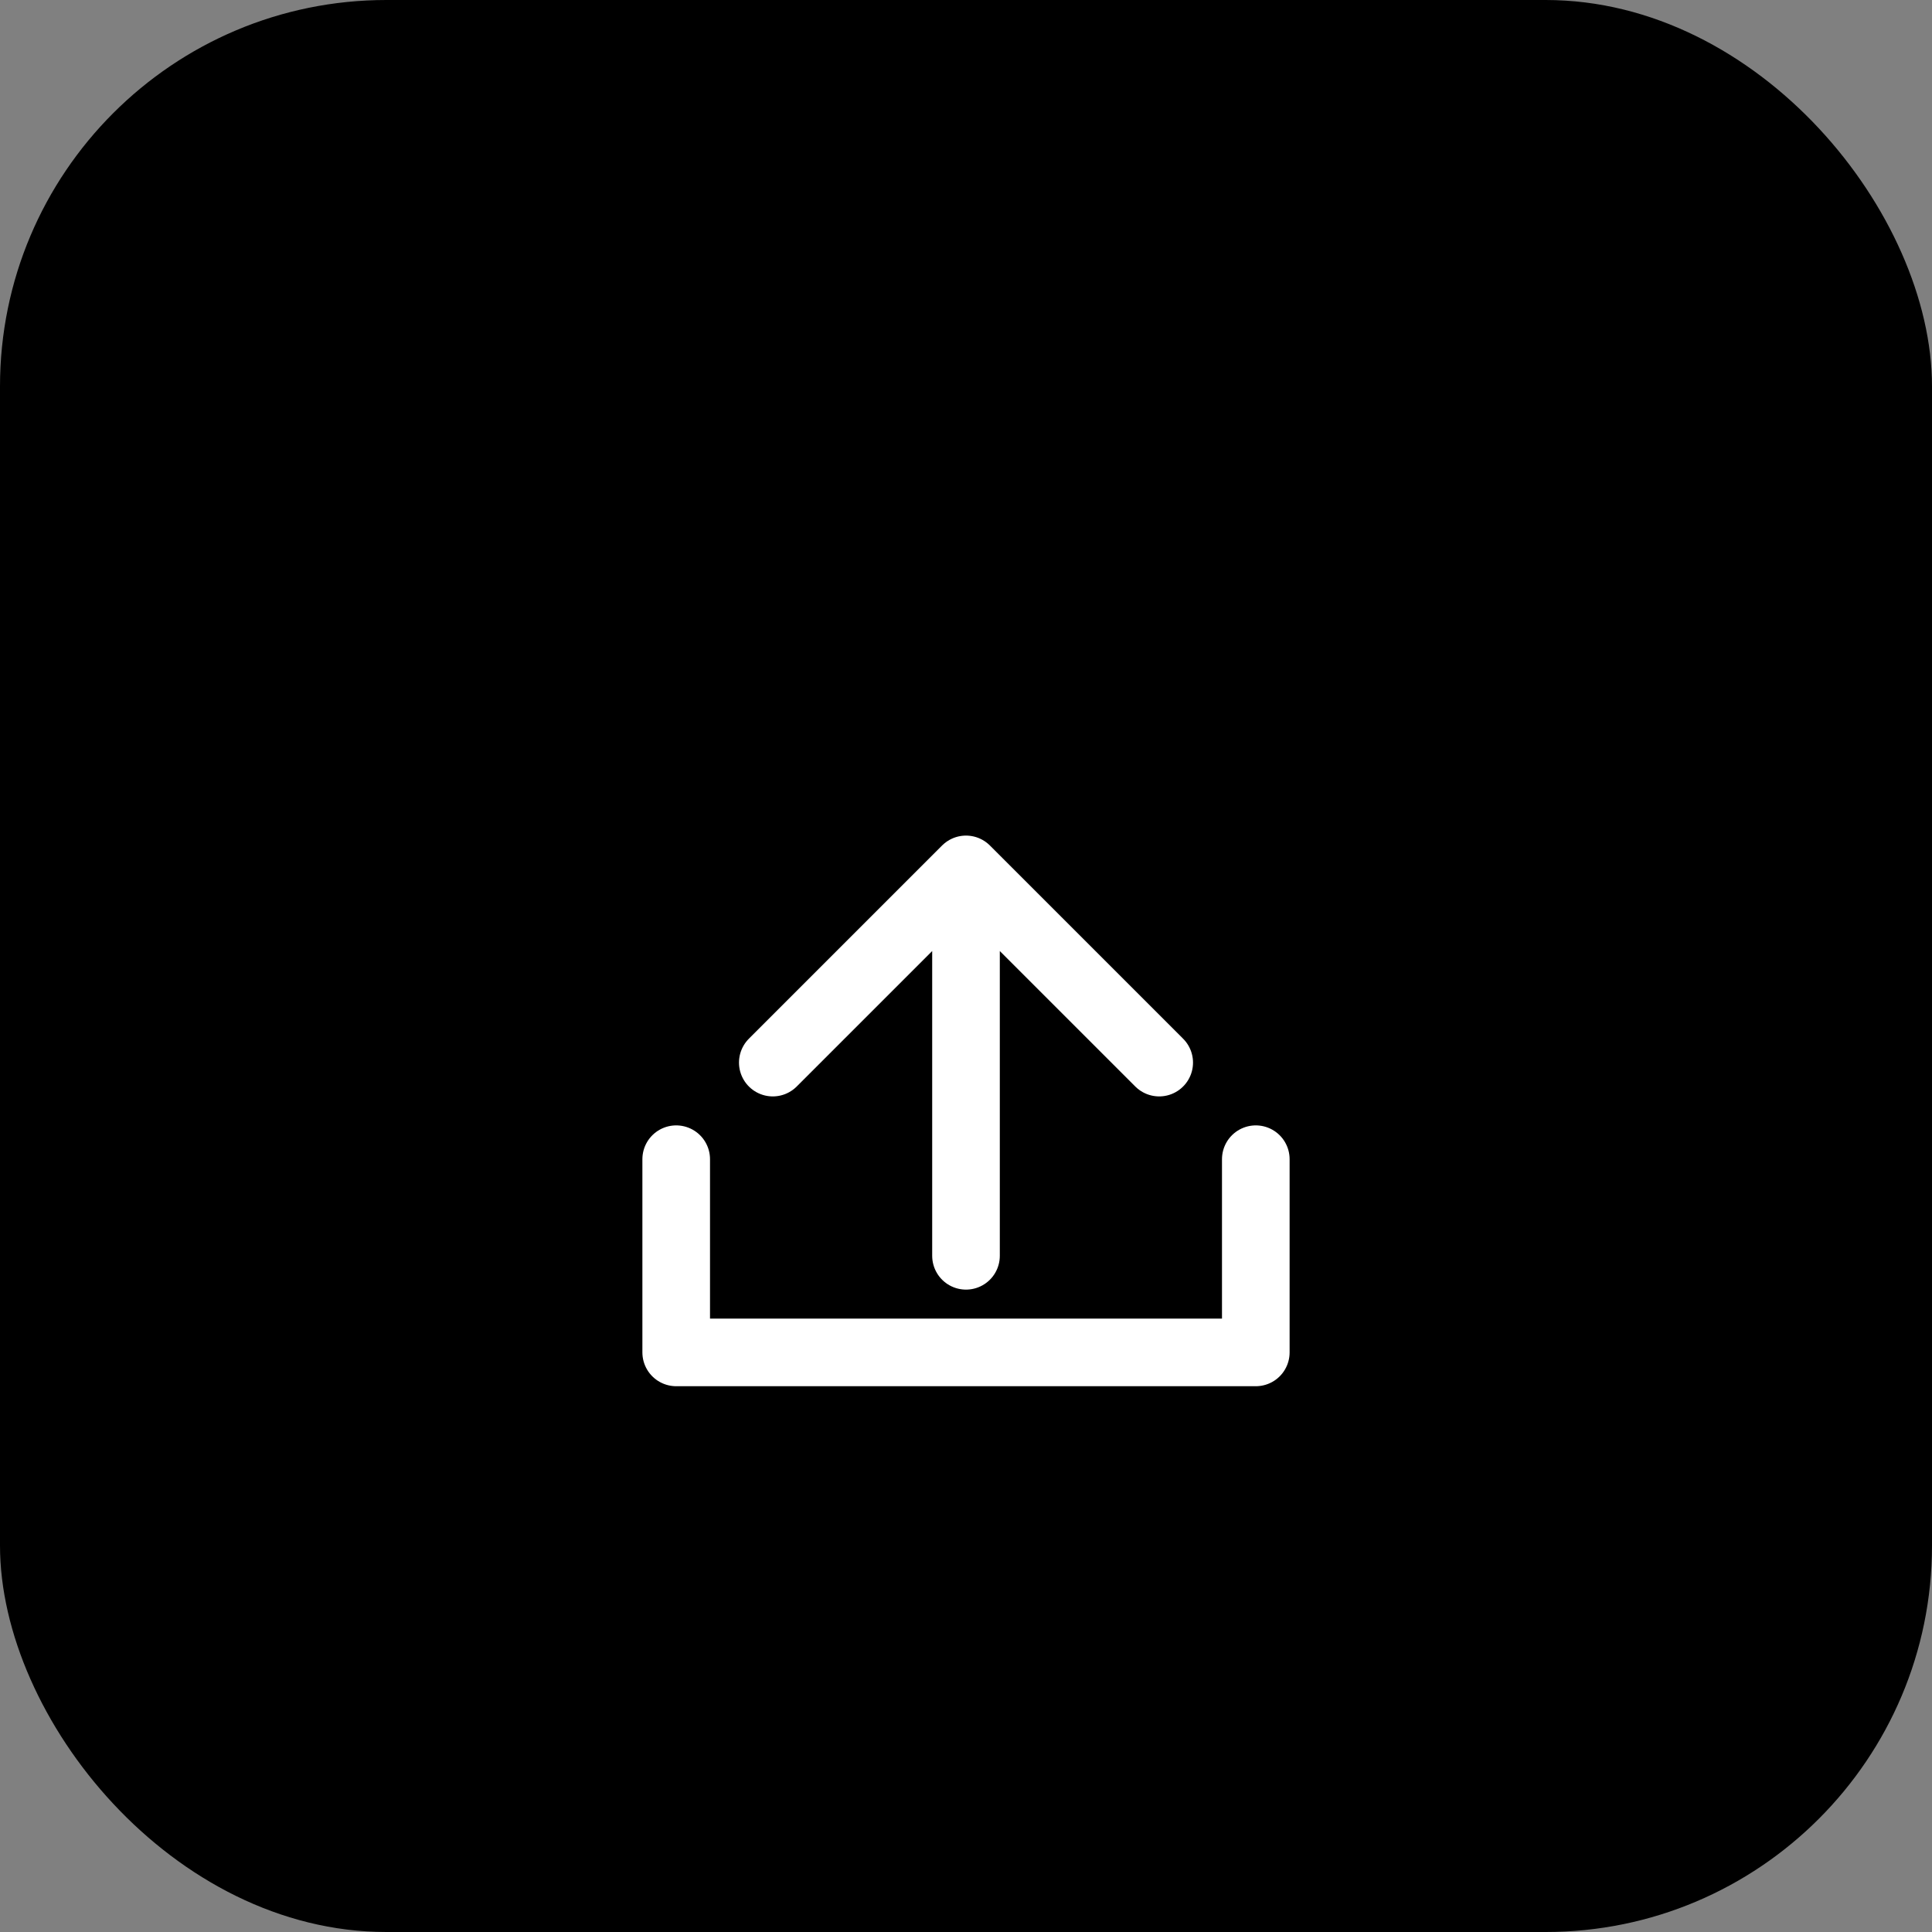 <svg xmlns="http://www.w3.org/2000/svg" viewBox="0 0 100 100">
  <rect x="0" y="0" width="100" height="100" fill="#808080" stroke="none"/>
  <rect width="100" height="100" rx="20" fill="#000000"/>
  <g transform="translate(50, 50)">
    <path d="M -10 5 L 0 -5 L 10 5 M 0 -5 L 0 15 M -15 10 L -15 20 L 15 20 L 15 10" 
          stroke="#ffffff" 
          stroke-width="3.5" 
          stroke-linecap="round" 
          stroke-linejoin="round" 
          fill="none"/>
  </g>
</svg>
